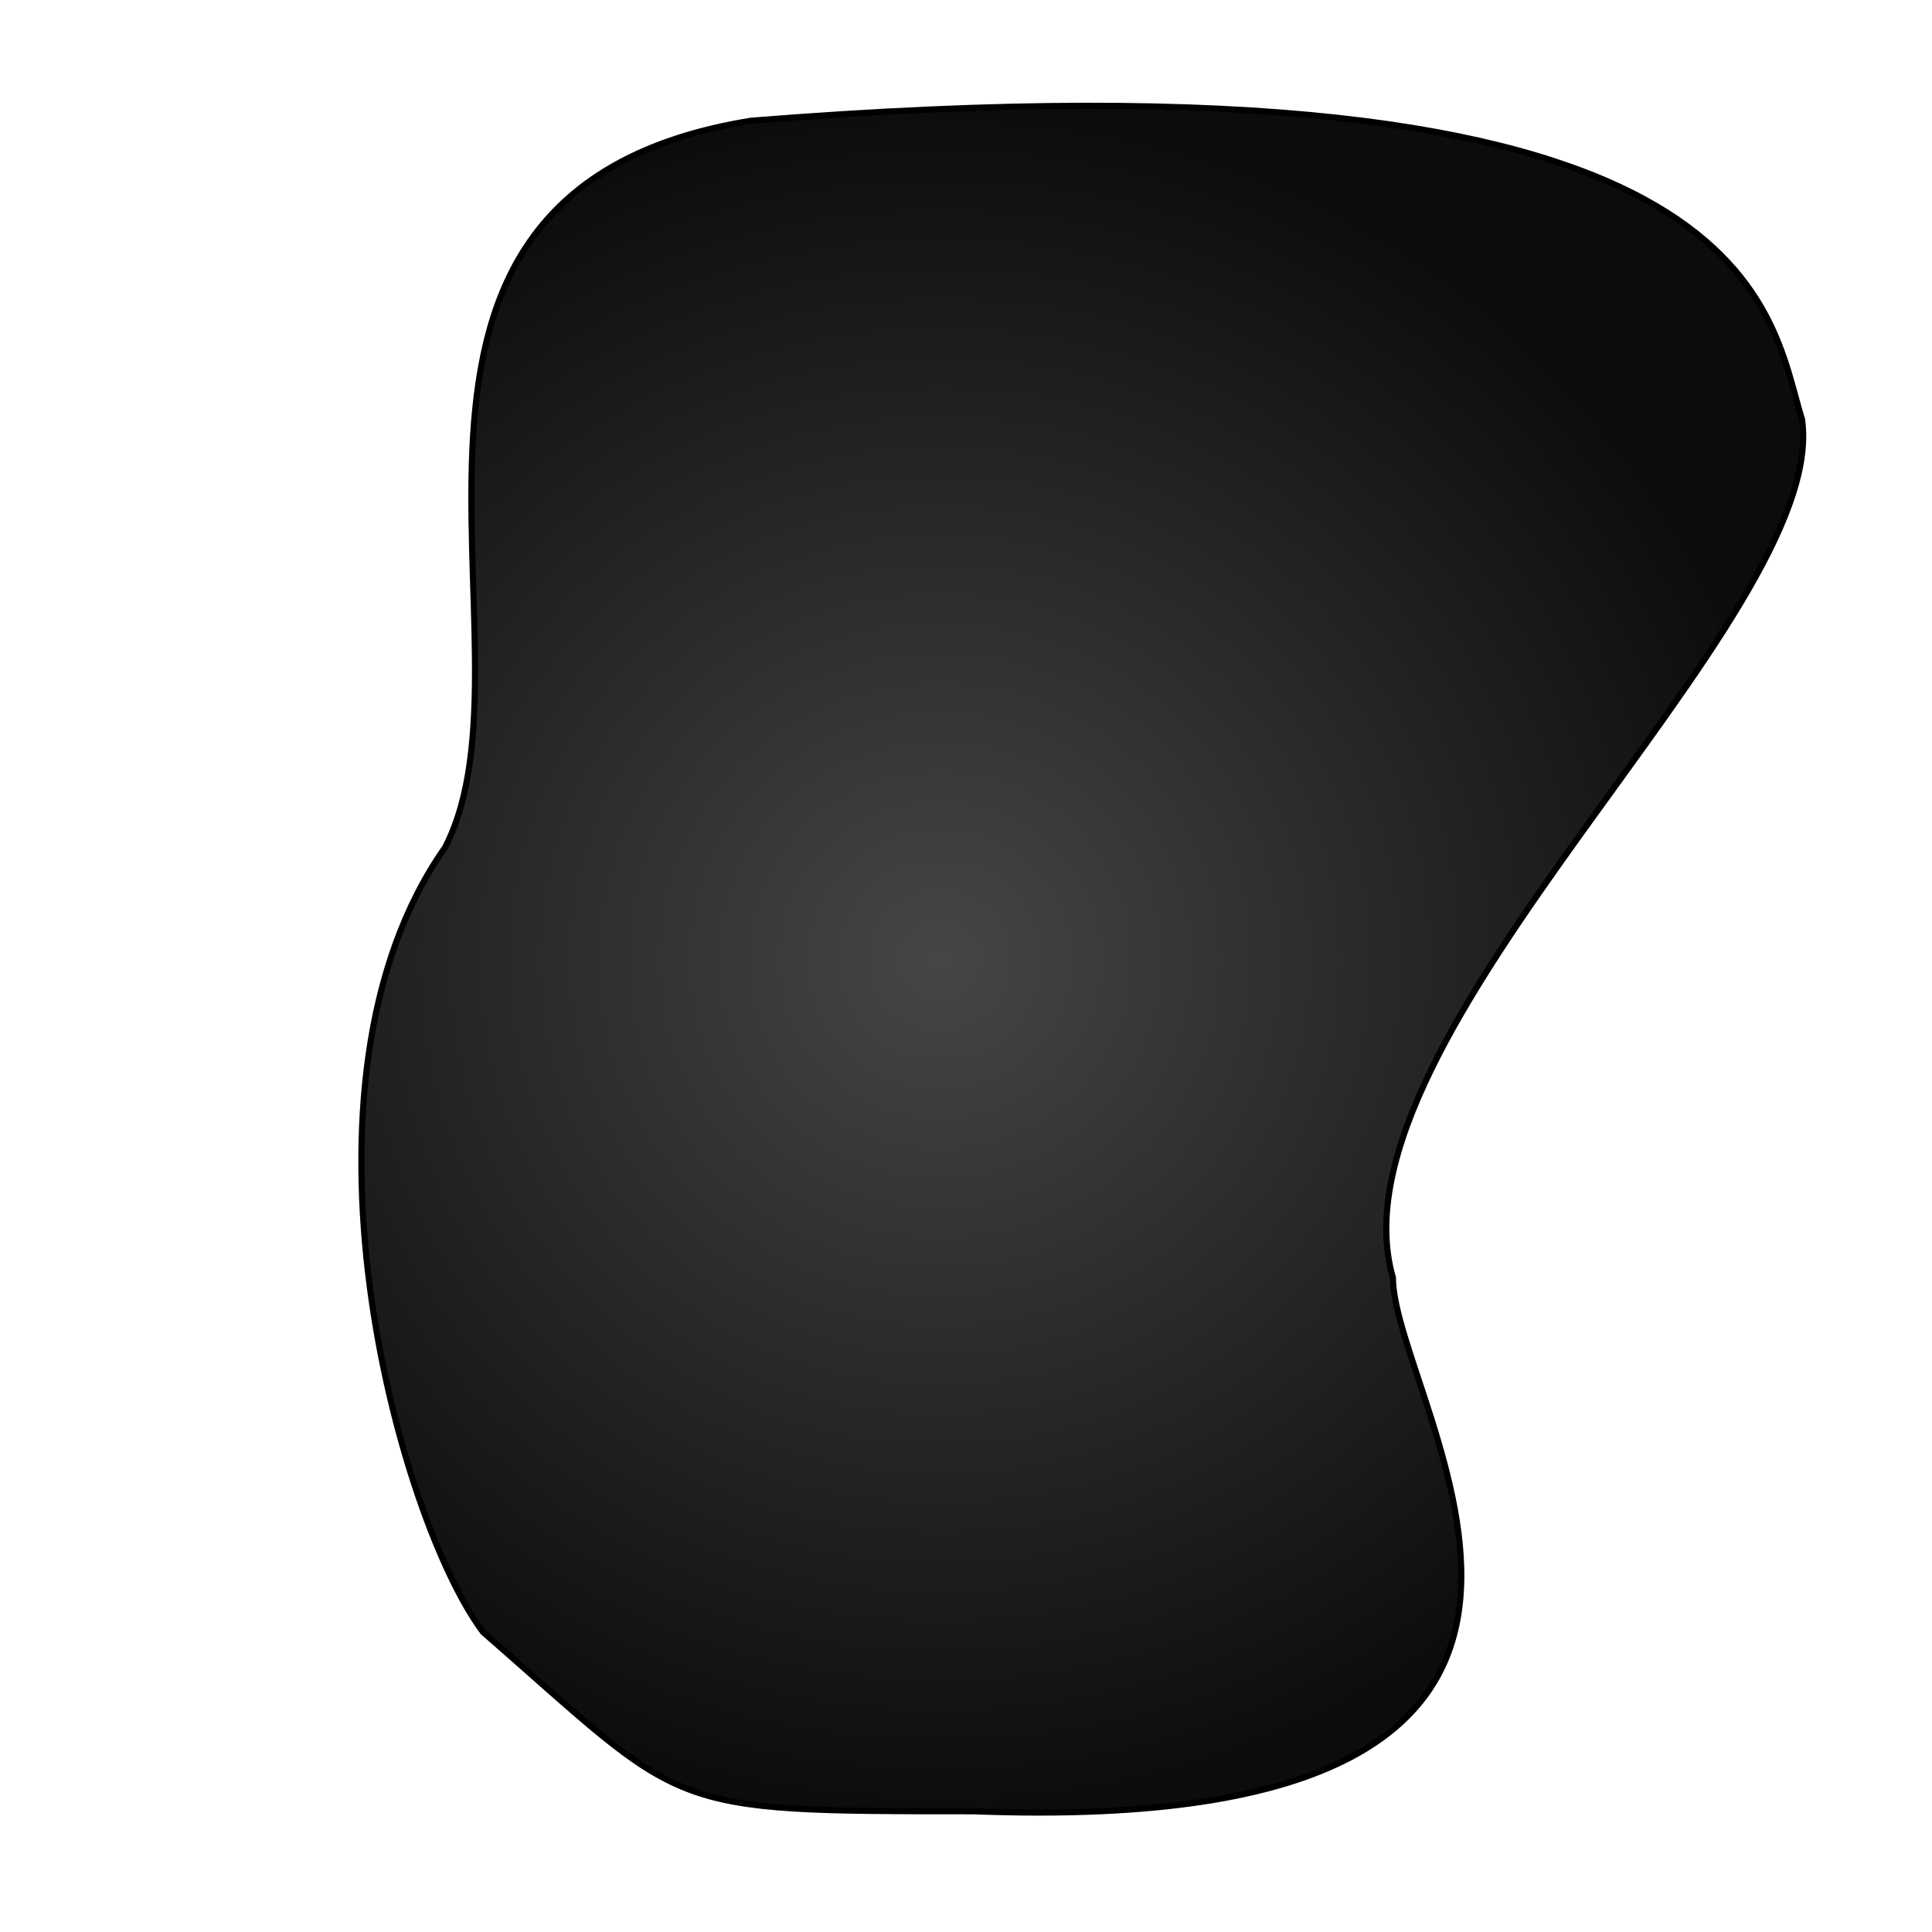 <?xml version="1.0" encoding="UTF-8" standalone="no"?>
<!-- Created with Inkscape (http://www.inkscape.org/) -->

<svg
   xmlns:dc="http://purl.org/dc/elements/1.1/"
   xmlns:cc="http://creativecommons.org/ns#"
   xmlns:rdf="http://www.w3.org/1999/02/22-rdf-syntax-ns#"
   xmlns:svg="http://www.w3.org/2000/svg"
   xmlns="http://www.w3.org/2000/svg"
   xmlns:xlink="http://www.w3.org/1999/xlink"
   xmlns:sodipodi="http://sodipodi.sourceforge.net/DTD/sodipodi-0.dtd"
   xmlns:inkscape="http://www.inkscape.org/namespaces/inkscape"
   version="1.1"
   width="512"
   height="512"
   id="svg2"
   inkscape:version="0.48.0 r9654"
   sodipodi:docname="asteroid2_grey.svg">
  <sodipodi:namedview
     pagecolor="#ffffff"
     bordercolor="#666666"
     borderopacity="1"
     objecttolerance="10"
     gridtolerance="10"
     guidetolerance="10"
     inkscape:pageopacity="0"
     inkscape:pageshadow="2"
     inkscape:window-width="640"
     inkscape:window-height="480"
     id="namedview4205"
     showgrid="false"
     inkscape:zoom="0.50195312"
     inkscape:cx="256"
     inkscape:cy="256"
     inkscape:window-x="0"
     inkscape:window-y="24"
     inkscape:window-maximized="0"
     inkscape:current-layer="svg2" />
  <defs
     id="defs4">
    <linearGradient
       id="linearGradient4033">
      <stop
         id="stop4035"
         style="stop-color:#ffff00;stop-opacity:1"
         offset="0" />
      <stop
         id="stop4037"
         style="stop-color:#ff1900;stop-opacity:0"
         offset="1" />
    </linearGradient>
    <linearGradient
       id="linearGradient3825">
      <stop
         id="stop3827"
         style="stop-color:#464646;stop-opacity:1"
         offset="0" />
      <stop
         id="stop3783"
         style="stop-color:#0c0c0c;stop-opacity:1"
         offset="1" />
    </linearGradient>
    <radialGradient
       cx="249.12"
       cy="794.534"
       r="230.003"
       fx="249.12"
       fy="794.534"
       id="radialGradient3955"
       xlink:href="#linearGradient3825"
       gradientUnits="userSpaceOnUse"
       gradientTransform="matrix(1,0,0,0.987,0,-529.814)" />
    <radialGradient
       cx="266.933"
       cy="264.159"
       r="136.825"
       fx="266.933"
       fy="264.159"
       id="radialGradient4041"
       xlink:href="#linearGradient4033"
       gradientUnits="userSpaceOnUse"
       gradientTransform="matrix(1,0,0,0.902,0,25.938)" />
    <filter
       x="-0.2"
       y="-0.2"
       width="1.4"
       height="1.4"
       color-interpolation-filters="sRGB"
       id="filter4067">
      <feTurbulence
         result="result91"
         type="fractalNoise"
         numOctaves="5"
         baseFrequency="0.05"
         id="feTurbulence4069" />
      <feDisplacementMap
         in2="result91"
         scale="25"
         xChannelSelector="R"
         yChannelSelector="A"
         in="SourceGraphic"
         result="result5"
         id="feDisplacementMap4071" />
      <feComposite
         in2="result5"
         operator="atop"
         in="SourceGraphic"
         result="fbSourceGraphic"
         id="feComposite4073" />
      <feColorMatrix
         id="feColorMatrix4075"
         values="0 0 0 -1 0 0 0 0 -1 0 0 0 0 -1 0 0 0 0 1 0"
         in="fbSourceGraphic"
         result="fbSourceGraphicAlpha" />
      <feGaussianBlur
         in="fbSourceGraphic"
         stdDeviation="3"
         id="feGaussianBlur4077" />
    </filter>
  </defs>
  <path
     d="M 117.928,224.613 C 145.267,171.839 83.417,50.737 199.005,32 466.898,10.529 468.425,81.884 477.564,111.178 c 7.464,52.794 -126.943,163.145 -108.43,227.401 0,33.395 84.479,148.924 -111.317,141.421 C 174.657,480 182.44,480 128,432.506 105.602,402.655 73.715,287.397 117.928,224.613 z"
     id="asteroid"
     style="fill:url(#radialGradient3955);fill-opacity:1;stroke:#000000;stroke-width:1.624px;stroke-linecap:butt;stroke-linejoin:miter;stroke-opacity:1;visibility:visible" />
  <path
     d="m 403.758,264.159 a 136.825,123.39 0 1 1 -273.65,0 136.825,123.39 0 1 1 273.65,0 z"
     transform="matrix(1.714,0,0,1.733,-212.17,-211.97)"
     id="explosion"
     style="opacity:0.7;fill:url(#radialGradient4041);fill-opacity:1;fill-rule:nonzero;stroke:none;visibility:hidden;filter:url(#filter4067)" />
</svg>
